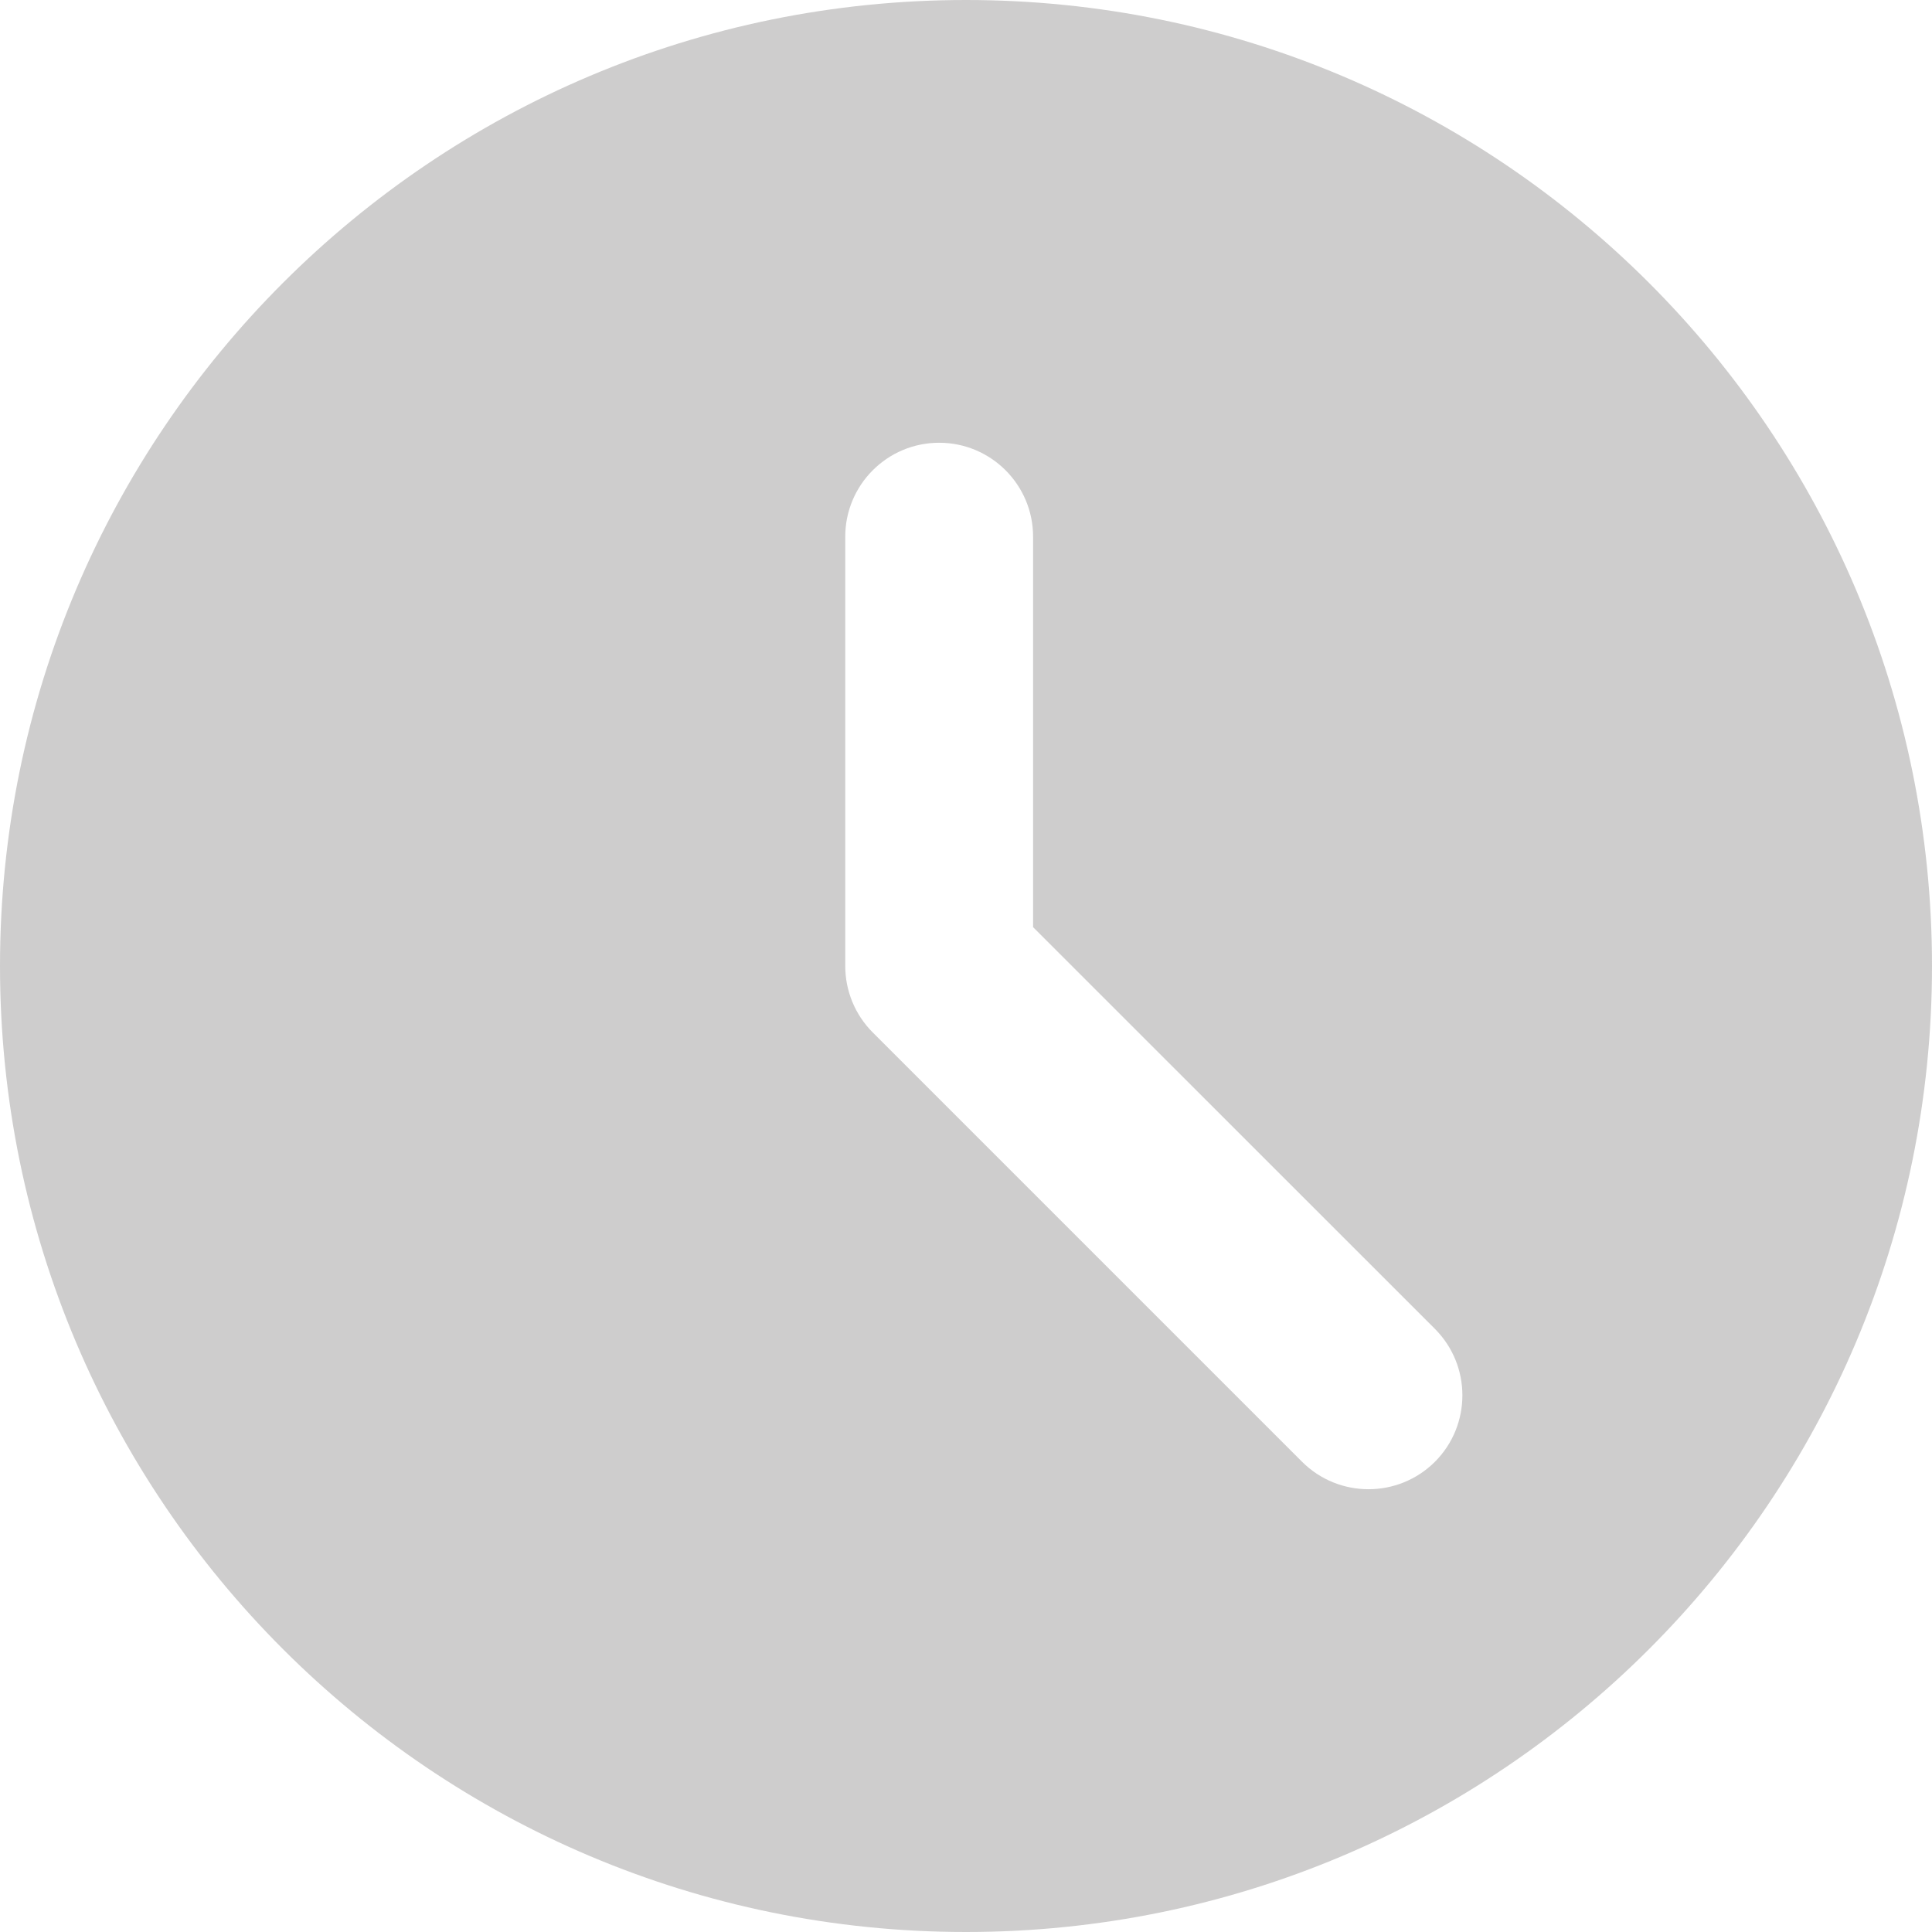 <svg width="18" height="18" viewBox="0 0 18 18" fill="none" xmlns="http://www.w3.org/2000/svg">
<path fill-rule="evenodd" clip-rule="evenodd" d="M9 0C4.029 0 0 4.029 0 9C0 13.971 4.029 18 9 18C13.971 18 18 13.971 18 9C18 4.029 13.971 0 9 0ZM9.625 5C9.625 4.517 9.233 4.125 8.75 4.125C8.267 4.125 7.875 4.517 7.875 5V9C7.875 9.232 7.967 9.455 8.131 9.619L12.131 13.619C12.473 13.96 13.027 13.96 13.369 13.619C13.71 13.277 13.71 12.723 13.369 12.381L9.625 8.638V5Z" fill="#727171" fill-opacity="0.35"/>
</svg>

